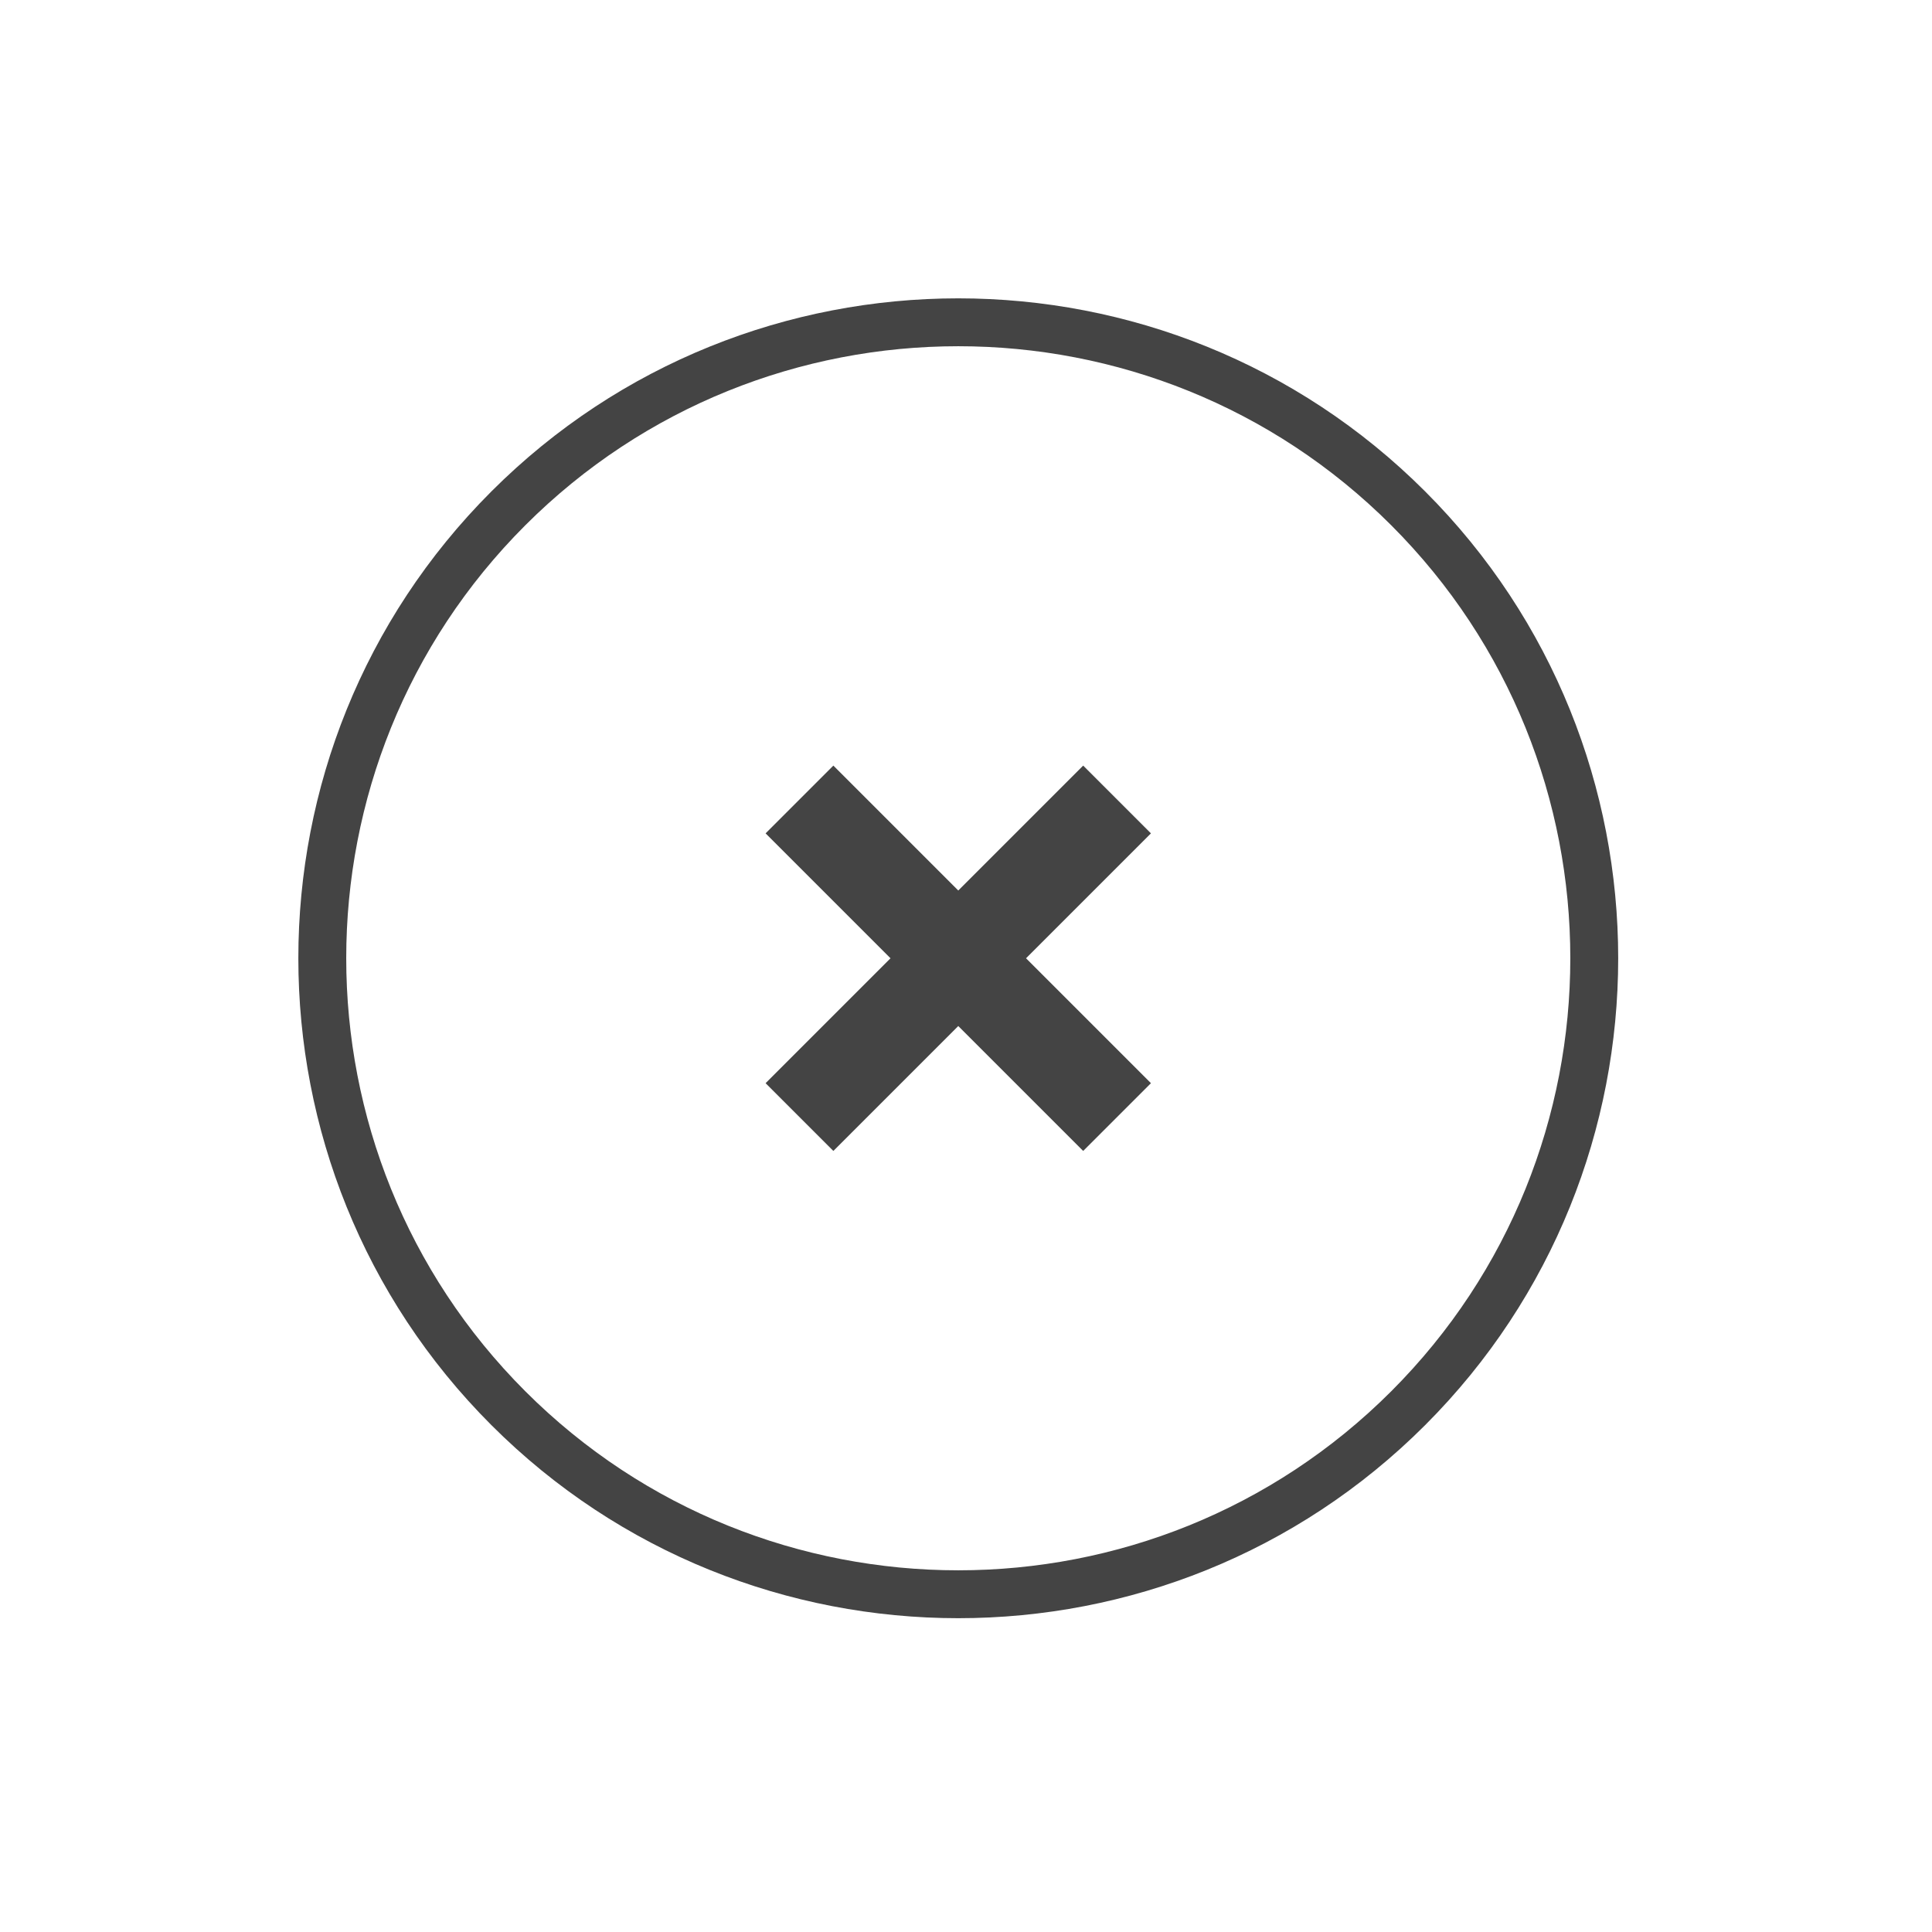 <?xml version='1.0' encoding='UTF-8' standalone='no'?><!-- Created with UBS Icon App (http://www.ubs.com/microsites/iconapp/) --><svg xmlns:svg='http://www.w3.org/2000/svg' xmlns='http://www.w3.org/2000/svg' width='64' height='64' viewBox='0 0 64 64' data-tags='close_circle_dark_ico_vector_512x512'><g transform='translate(0,0)'><path d='M761.44 761.44c-137.54 137.54-361.34 137.54-498.88 0s-137.54-361.34 0-498.88 361.34-137.54 498.88 0 137.54 361.34 0 498.88zM280.66 280.66c-127.56 127.56-127.56 335.12 0 462.68s335.12 127.56 462.68 0 127.56-335.12 0-462.68-335.12-127.56-462.68 0zM548.2 512l66.74-66.74-36.2-36.2-66.74 66.74-66.74-66.74-36.2 36.2 66.74 66.74-66.74 66.74 36.2 36.2 66.74-66.74 66.74 66.74 36.2-36.2z ' transform='translate(0,0) scale(0.062,0.062)' fill='#444444' style='undefined'></path></g></svg>